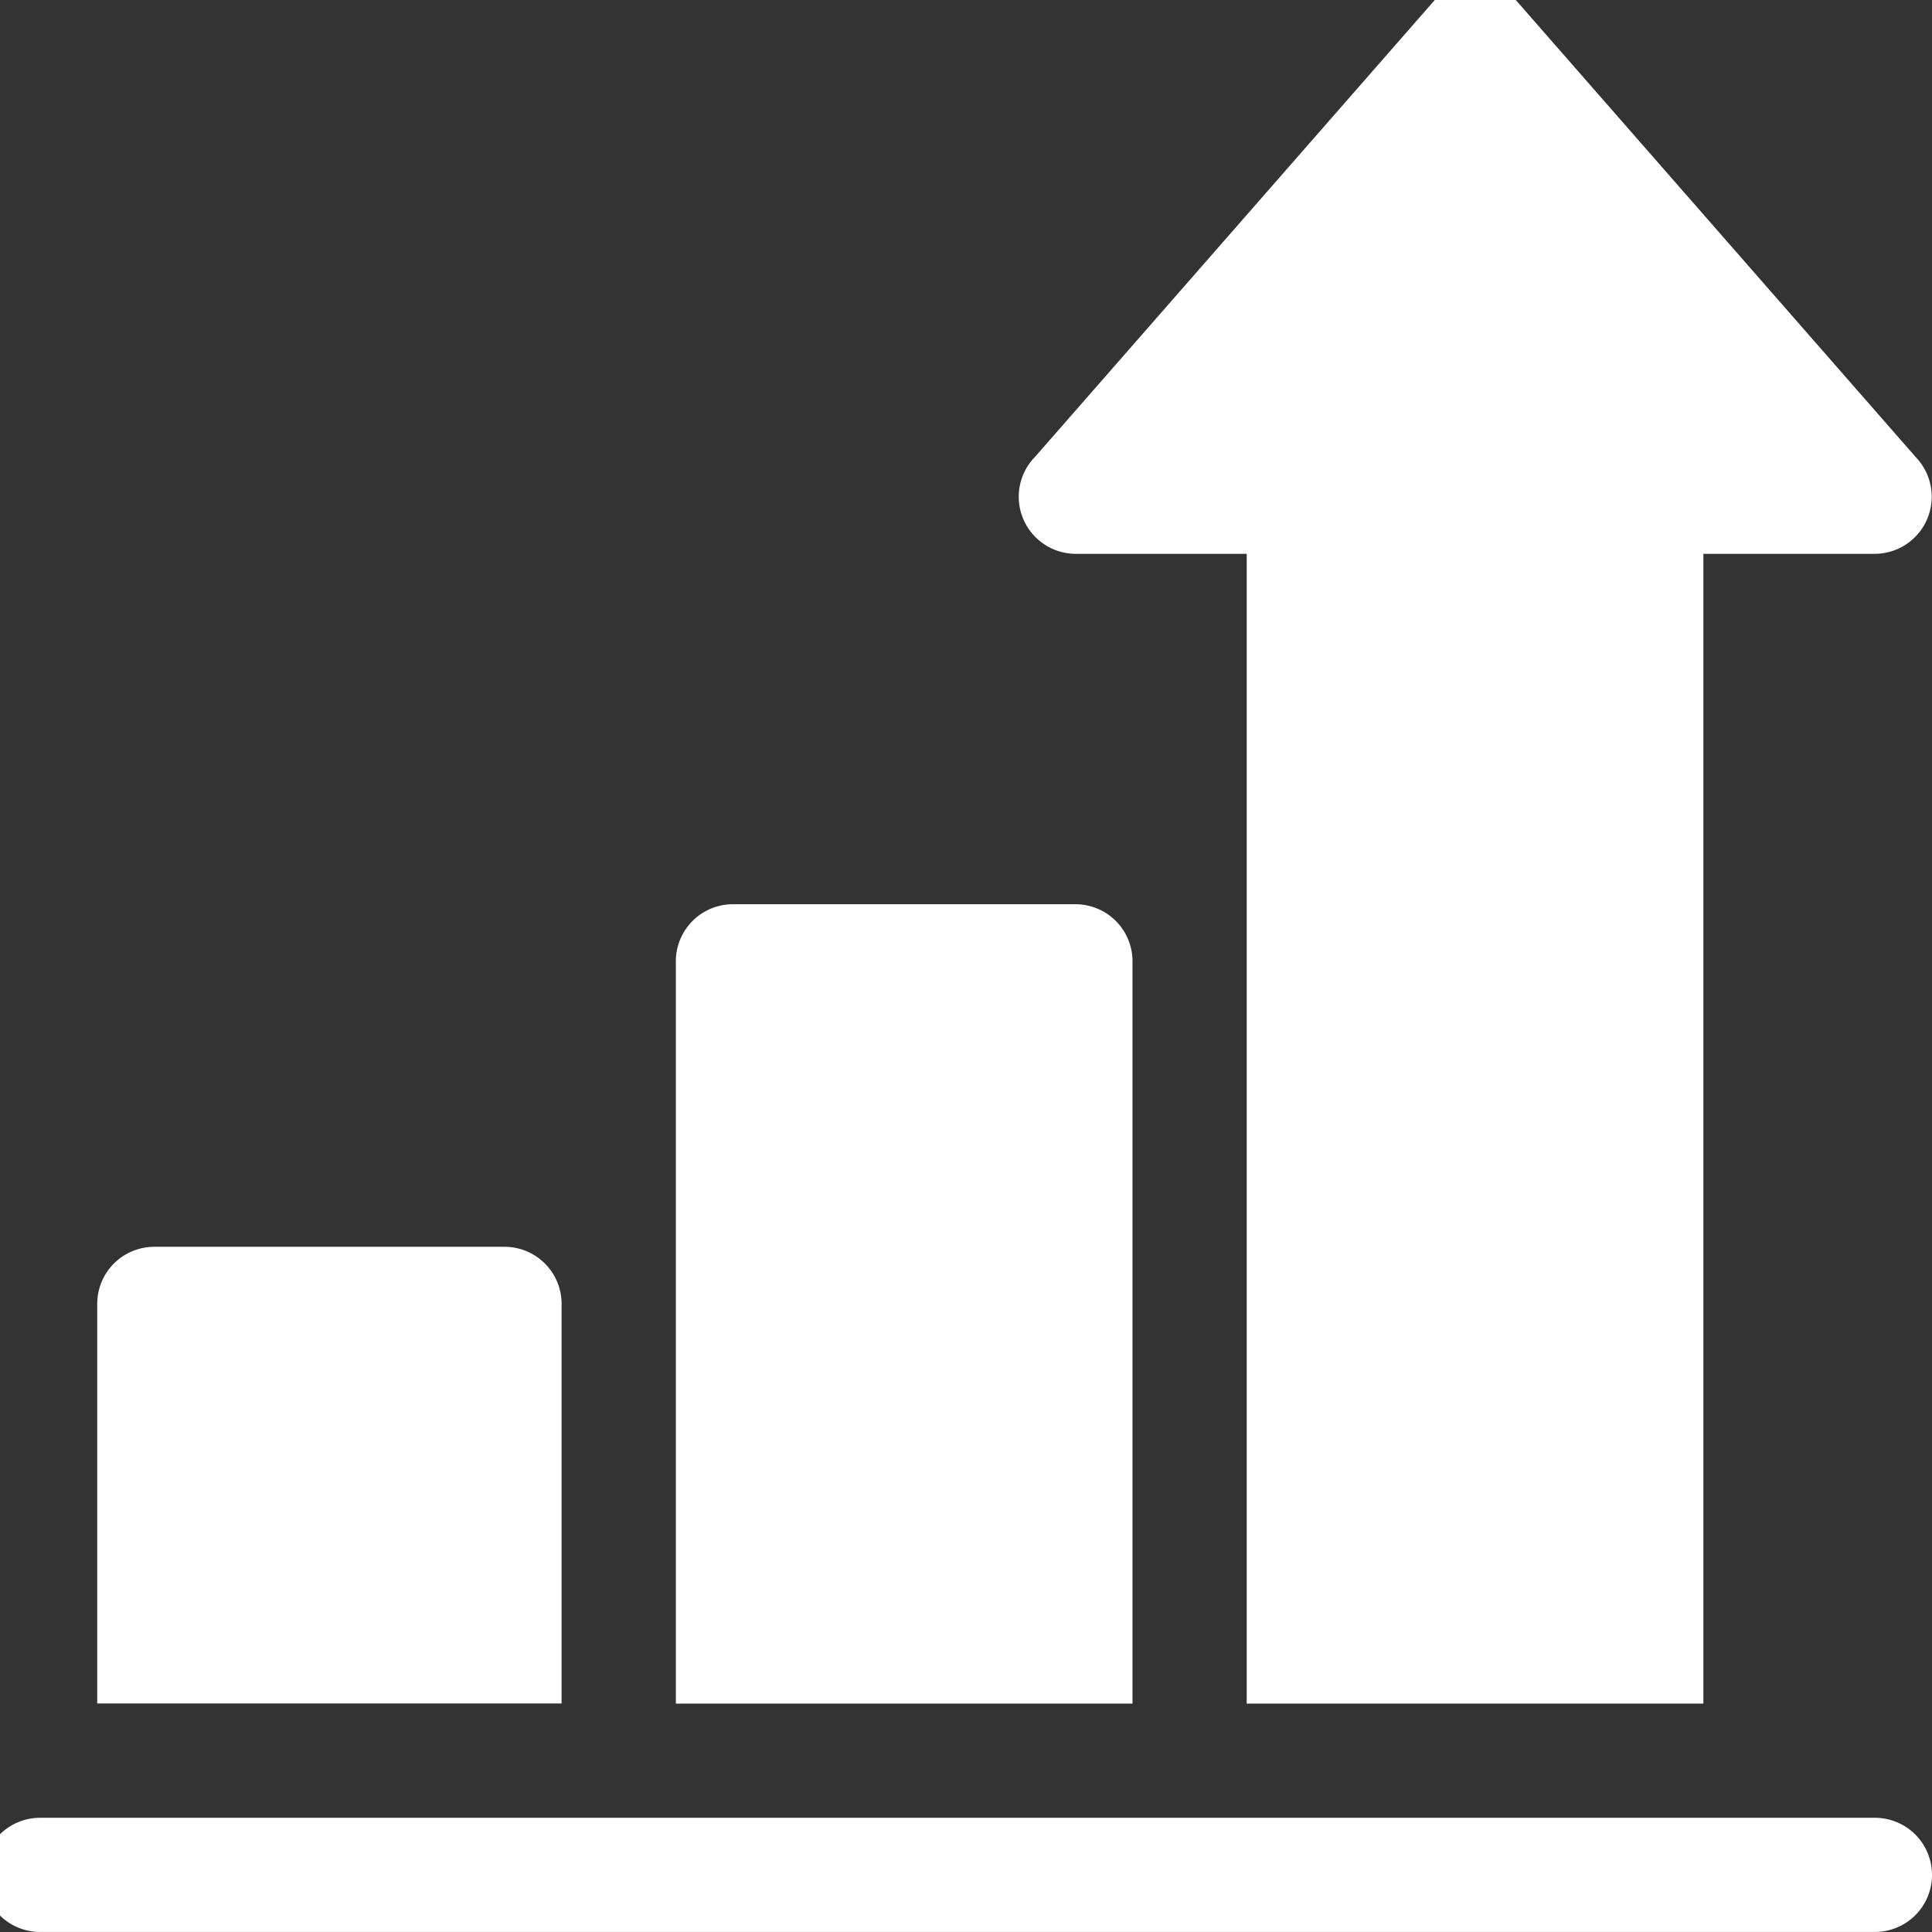 <svg xmlns="http://www.w3.org/2000/svg" xmlns:xlink="http://www.w3.org/1999/xlink" width="44" height="44" viewBox="0 0 44 44">
  <rect x="0" y="0" width="44" height="44" fill="#333333" stroke="none"/>
  <defs>
    <clipPath id="clip-path">
      <rect id="Rectangle_132" data-name="Rectangle 132" width="44" height="44" transform="translate(16.381 13.381)" fill="#fff"/>
    </clipPath>
  </defs>
  <g id="Groupe_de_masques_21" data-name="Groupe de masques 21" transform="translate(-16.381 -13.381)" clip-path="url(#clip-path)">
    <g id="increase" transform="translate(15.994 12.994)">
      <g id="Groupe_10582" data-name="Groupe 10582" transform="translate(0 41.786)">
        <g id="Groupe_10581" data-name="Groupe 10581" transform="translate(0 0)">
          <path id="Tracé_234" data-name="Tracé 234" d="M43.087,18.828H1.3a1.3,1.3,0,1,0,0,2.6H43.087a1.3,1.3,0,0,0,0-2.6Z" transform="translate(0 -18.828)" fill="#fff"/>
        </g>
      </g>
      <g id="Groupe_10584" data-name="Groupe 10584" transform="translate(2.601 28.782)">
        <g id="Groupe_10583" data-name="Groupe 10583">
          <path id="Tracé_235" data-name="Tracé 235" d="M10.448,12.969H2.472a1.3,1.3,0,0,0-1.3,1.3v9.1H11.748v-9.1A1.3,1.3,0,0,0,10.448,12.969Z" transform="translate(-1.172 -12.969)" fill="#fff"/>
        </g>
      </g>
      <g id="Groupe_10586" data-name="Groupe 10586" transform="translate(15.778 20.98)">
        <g id="Groupe_10585" data-name="Groupe 10585">
          <path id="Tracé_236" data-name="Tracé 236" d="M16.212,9.453H8.41a1.3,1.3,0,0,0-1.3,1.3V27.659h10.4V10.754A1.3,1.3,0,0,0,16.212,9.453Z" transform="translate(-7.109 -9.453)" fill="#fff"/>
        </g>
      </g>
      <g id="Groupe_10588" data-name="Groupe 10588" transform="translate(23.58 0)">
        <g id="Groupe_10587" data-name="Groupe 10587">
          <path id="Tracé_237" data-name="Tracé 237" d="M31.05,10.784l-9.1-10.4a1.3,1.3,0,0,0-1.839,0l-9.1,10.4A1.3,1.3,0,0,0,11.925,13h3.9V39.185h10.4V13h3.9a1.3,1.3,0,0,0,.919-2.22Z" transform="translate(-10.625 0)" fill="#fff"/>
        </g>
      </g>
    </g>
  </g>
</svg>
